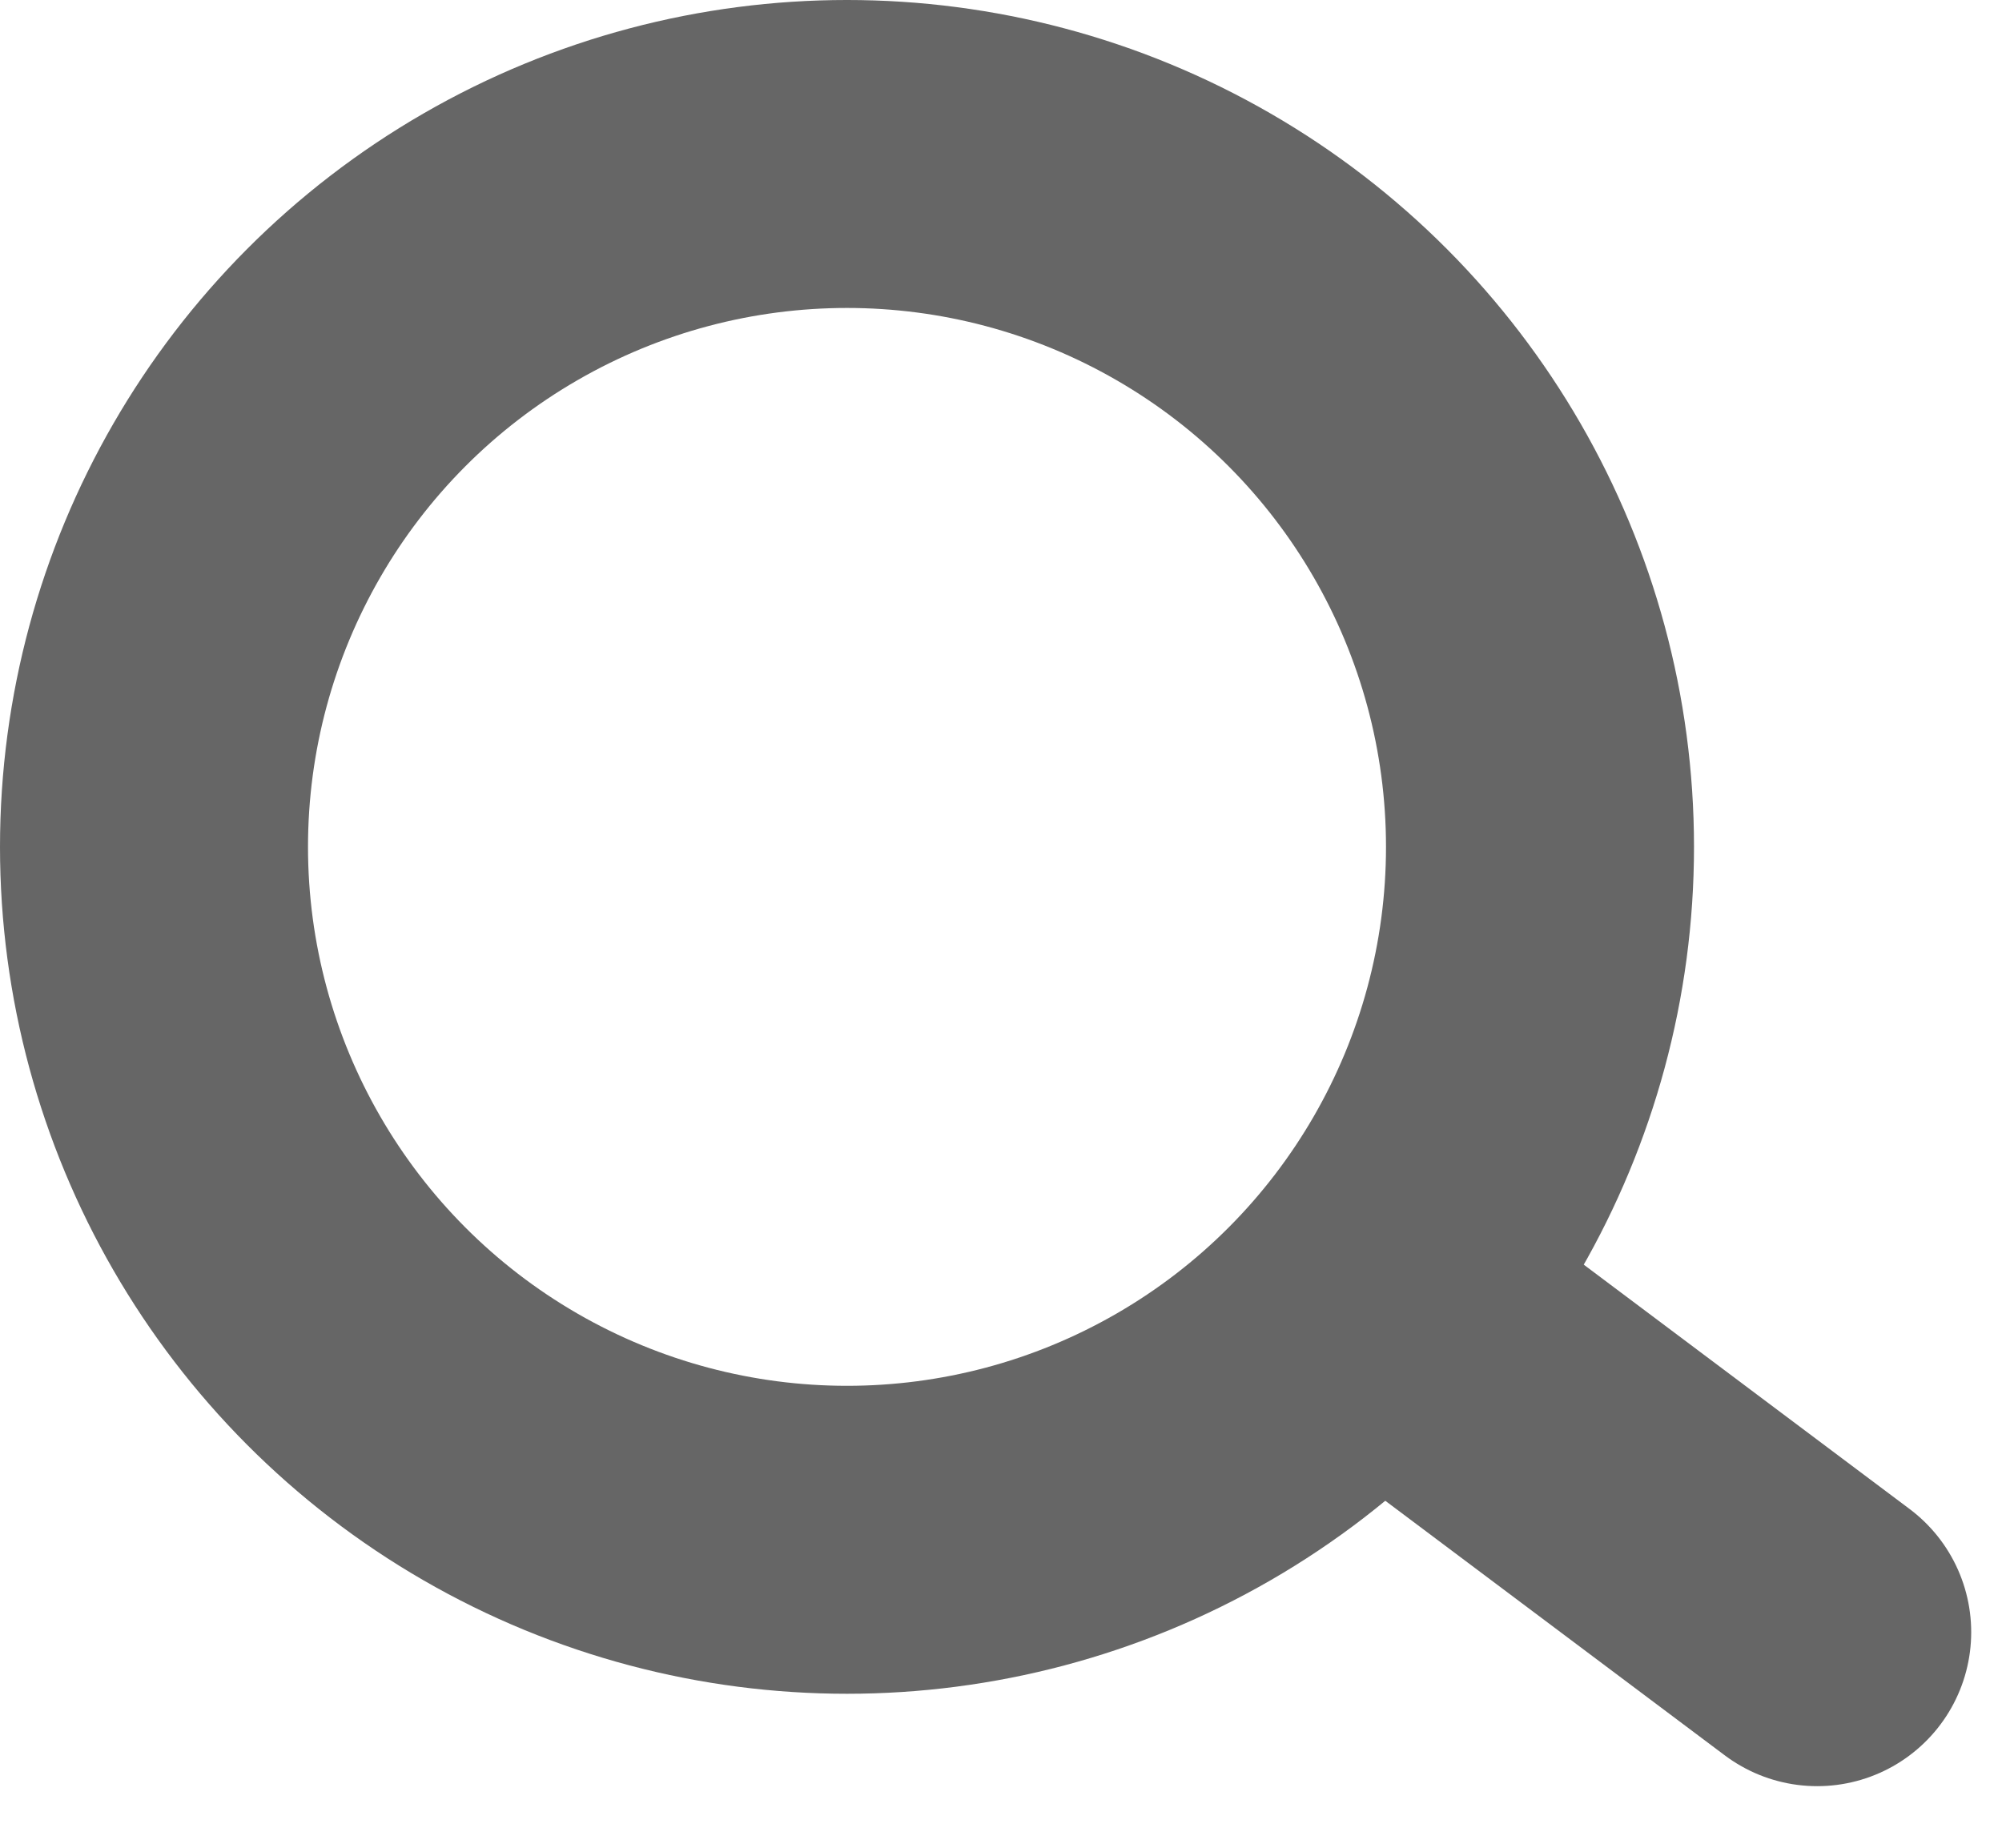 <svg width="13" height="12" viewBox="0 0 13 12" fill="none" xmlns="http://www.w3.org/2000/svg">
<circle cx="5.5" cy="5.5" r="4.5" stroke="#666666" stroke-width="2"/>
<line x1="9.4" y1="8.8" x2="11.8" y2="10.6" stroke="#666666" stroke-width="2" stroke-linecap="round"/>
</svg>
